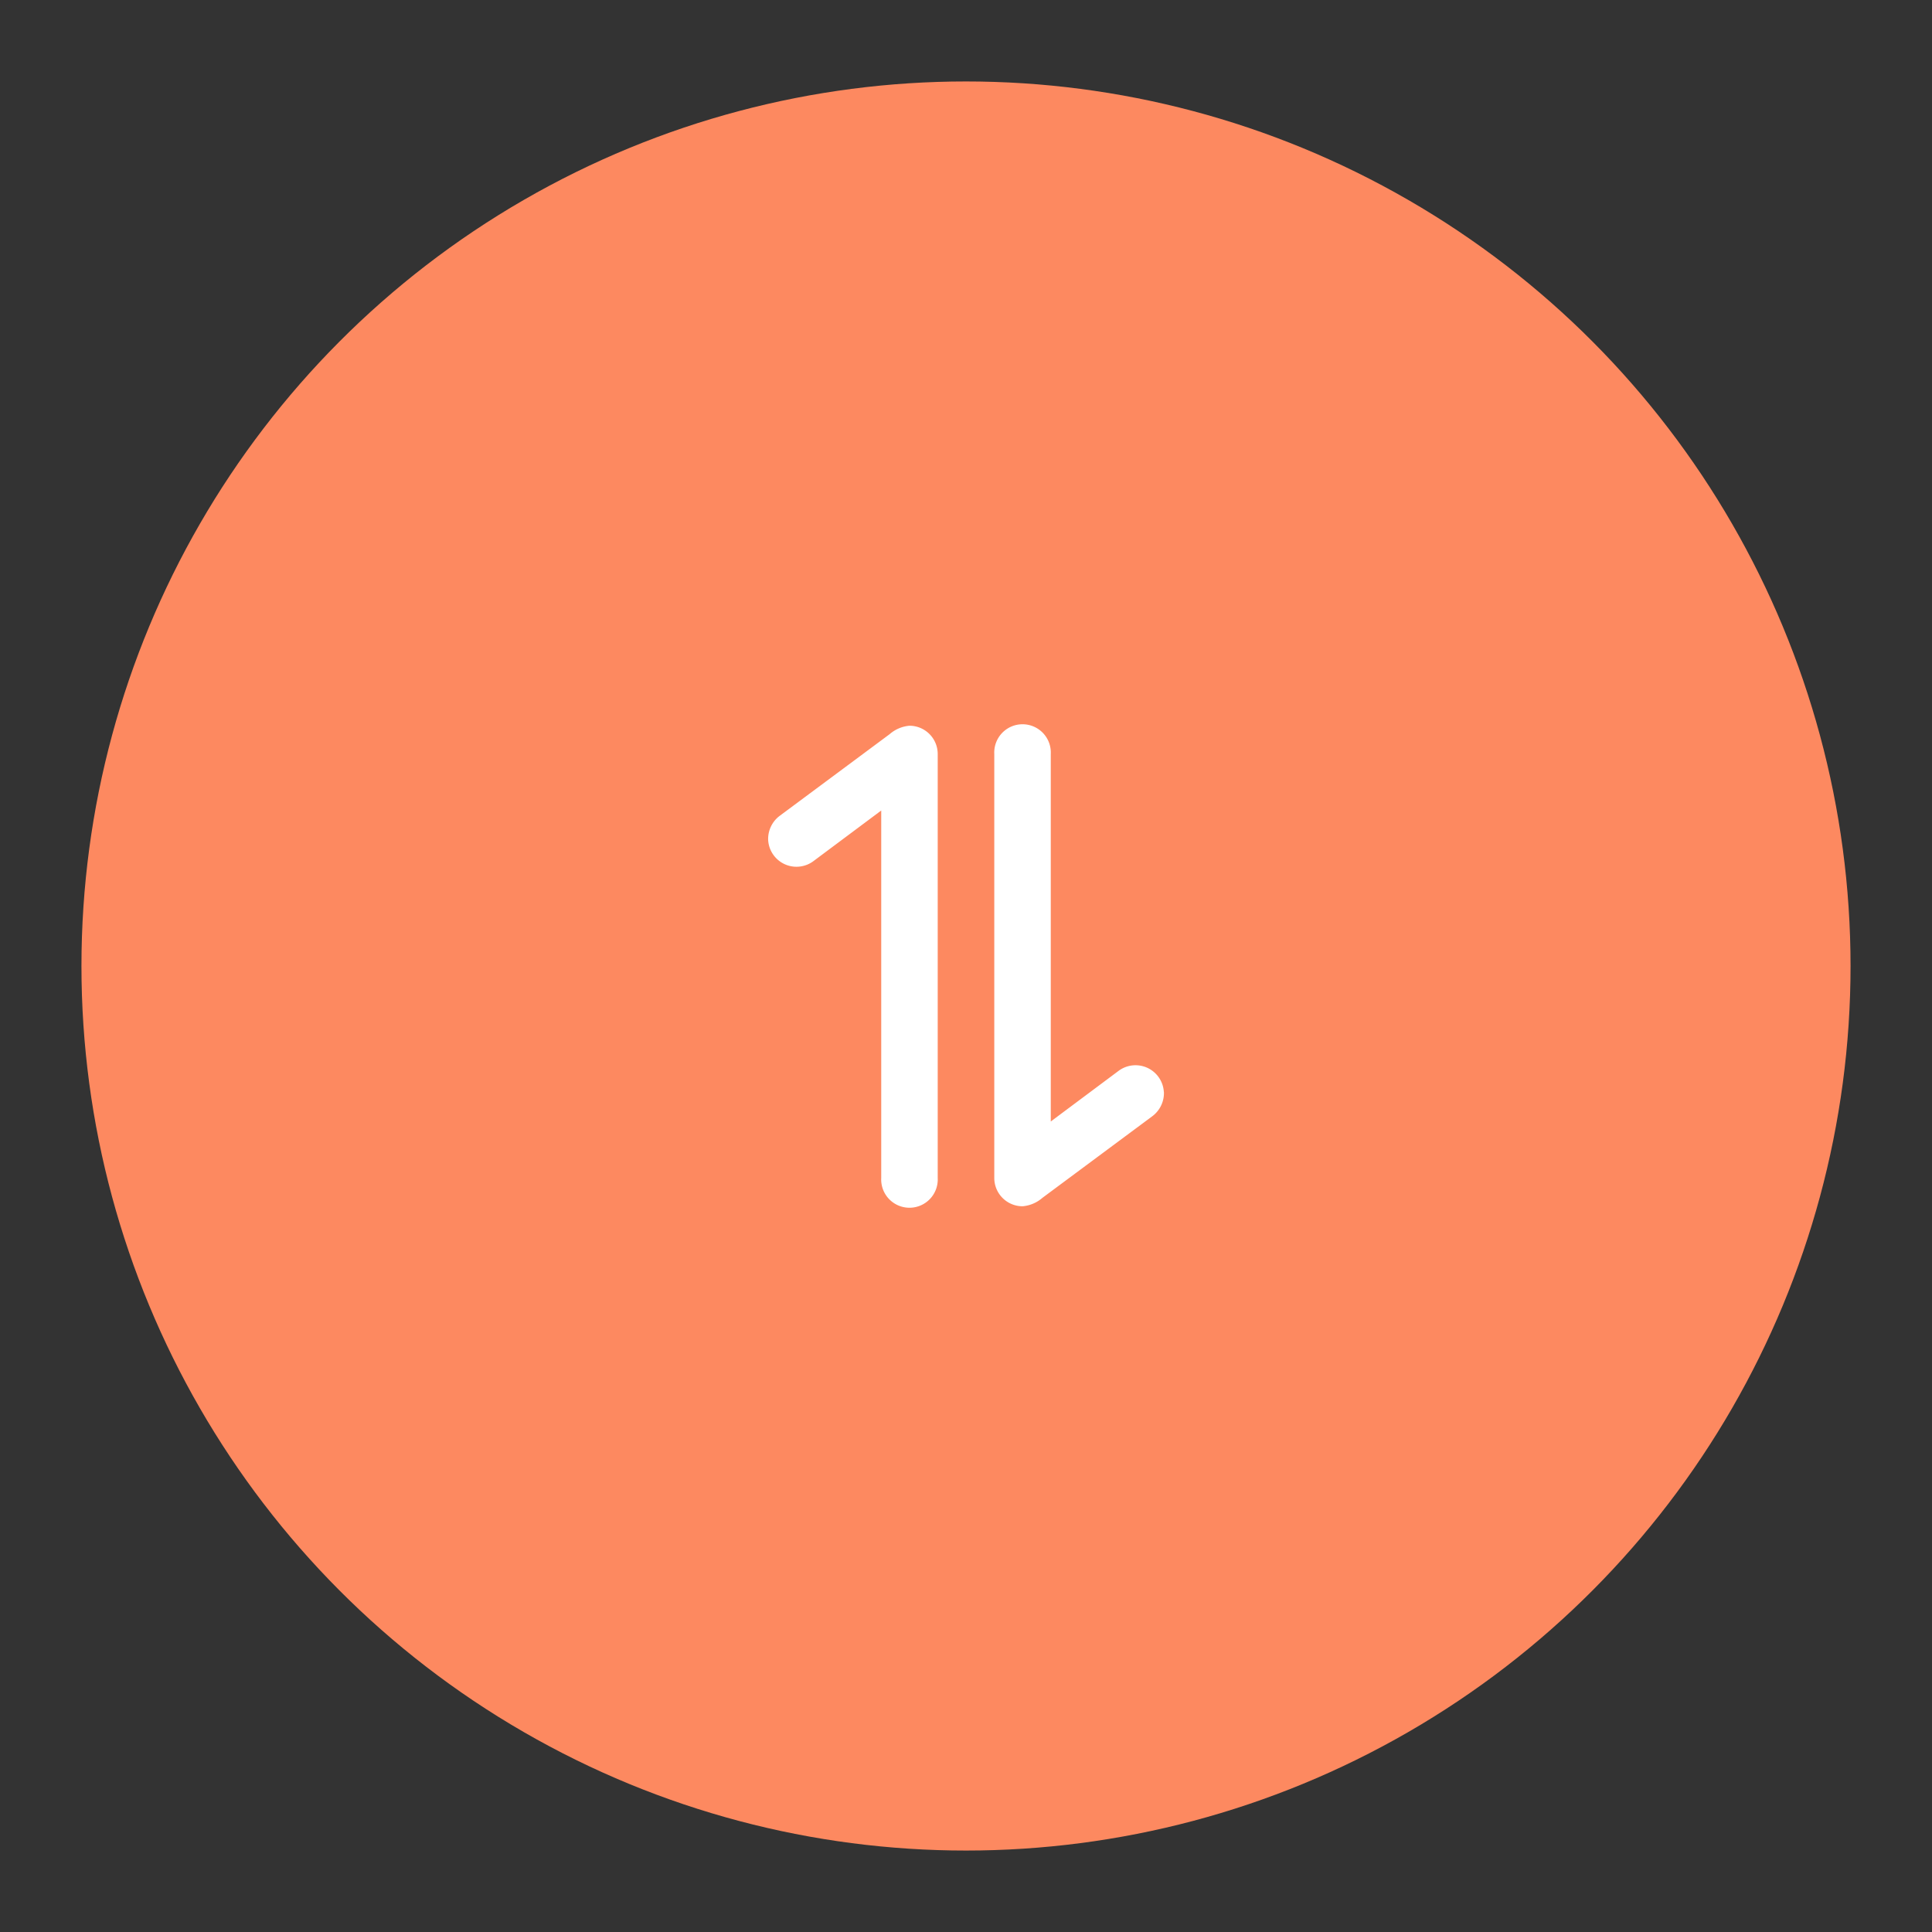 <svg id="Layer_1" data-name="Layer 1" xmlns="http://www.w3.org/2000/svg" viewBox="0 0 250 250"><rect x="0" y="0" width="250" height="250" fill="#333333" stroke="none"/><defs><style>.cls-1{fill:#fd8960;}.cls-2{fill:#fff;}</style></defs><title>Funds Transfer</title><circle class="cls-1" cx="125" cy="125" r="114.46"/><path class="cls-2" d="M150.6,141.29a3.67,3.67,0,0,0-5.83-2.74l-8.8,6.57V97.57a3.66,3.66,0,1,0-7.31,0v54.86a3.66,3.66,0,0,0,3.66,3.66,4.49,4.49,0,0,0,2.57-1.09l14.23-10.57a3.74,3.74,0,0,0,1.49-3.14ZM121.34,97.57a3.66,3.66,0,0,0-3.66-3.66A4.49,4.49,0,0,0,115.12,95l-14.23,10.57a3.74,3.74,0,0,0-1.49,3.14,3.67,3.67,0,0,0,5.83,2.74l8.8-6.57v47.55a3.66,3.66,0,1,0,7.31,0Z"/></svg>
